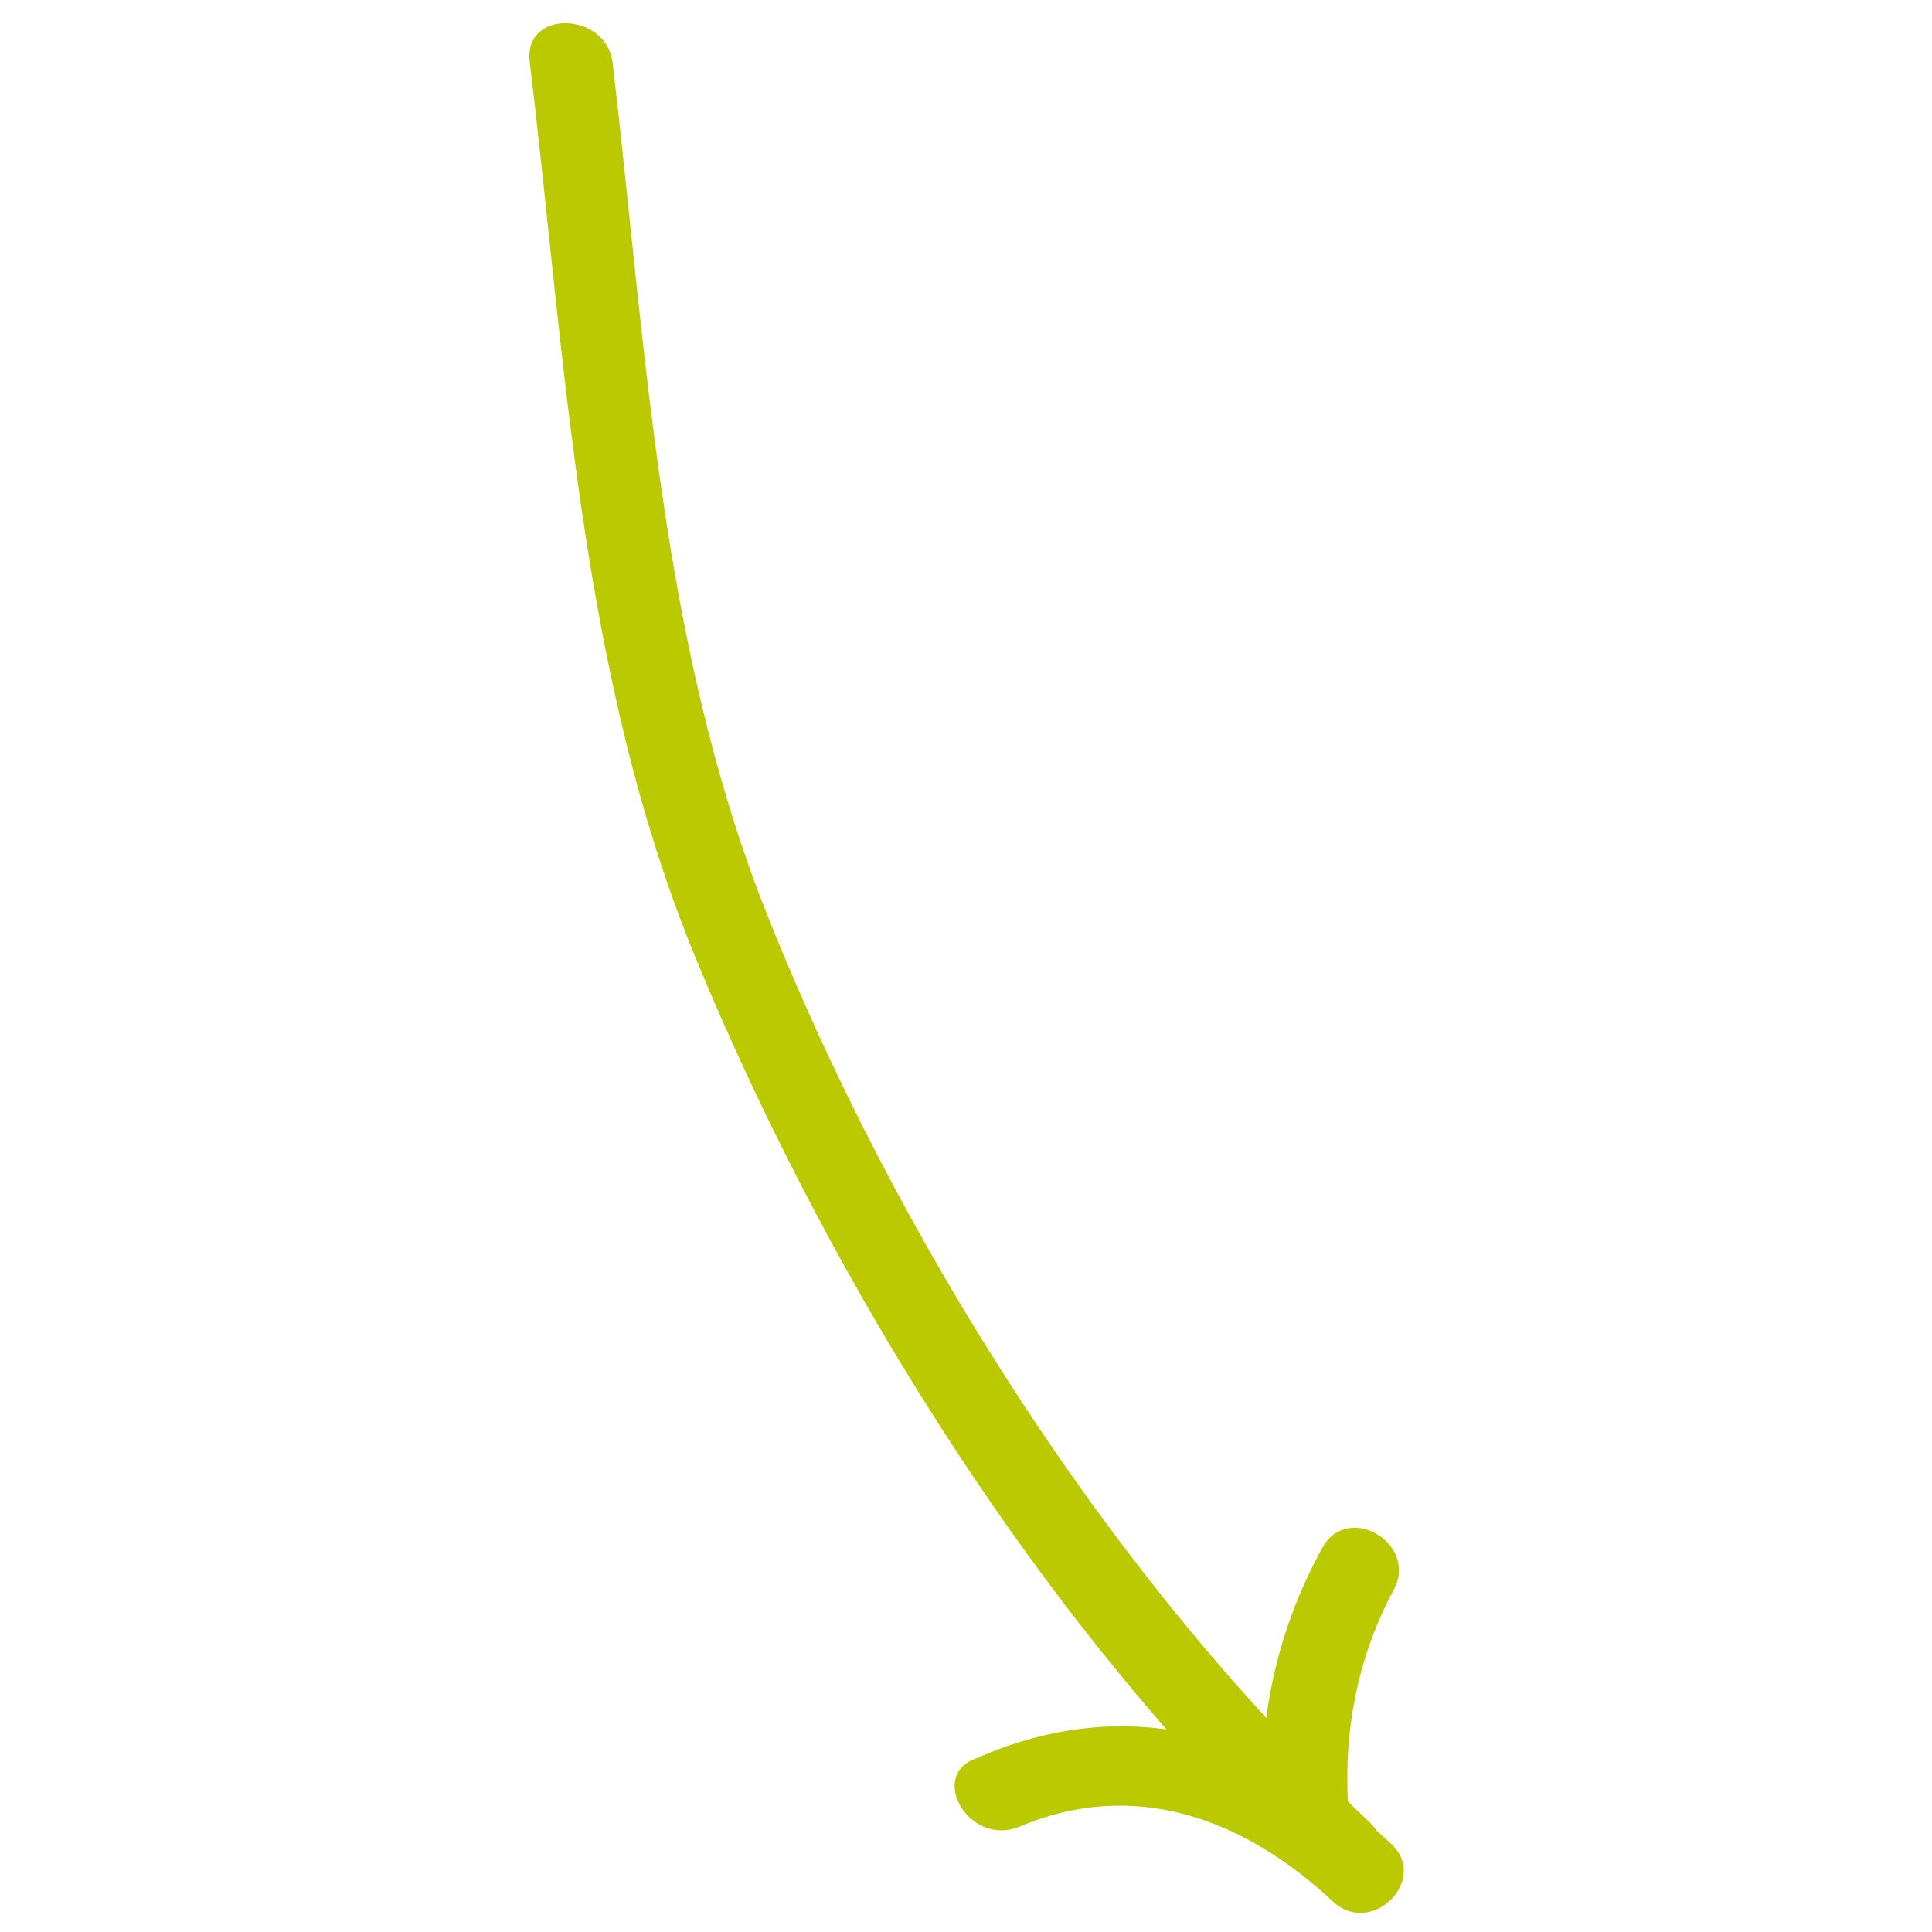 <?xml version="1.0" encoding="utf-8"?>
<!-- Generator: Adobe Illustrator 21.0.2, SVG Export Plug-In . SVG Version: 6.00 Build 0)  -->
<svg version="1.1" id="Layer_1" xmlns="http://www.w3.org/2000/svg" xmlns:xlink="http://www.w3.org/1999/xlink" x="0px" y="0px"
	 viewBox="0 0 70 70" style="enable-background:new 0 0 70 70;" xml:space="preserve">
<style type="text/css">
	.st0{fill:#BAC900;}
</style>
<g>
	<g>
		<g>
			<path class="st0" d="M19.2,2.3c1.3,10.8,1.8,22.2,6,32.4c5,12.1,12.8,24.5,22.3,33.4c1.4,1.3,3.5-0.8,2.1-2.1
				c-9.3-8.7-17.2-21.2-21.9-33.1c-3.8-9.7-4.3-20.4-5.5-30.6C22,0.4,18.9,0.3,19.2,2.3L19.2,2.3z"/>
		</g>
	</g>
	<g>
		<g>
			<path class="st0" d="M48.9,66.1c-0.3-3,0.2-5.9,1.6-8.5c0.9-1.7-1.7-3.2-2.6-1.5c-1.7,3.1-2.4,6.5-2.1,10
				C46.1,68,49.1,68.1,48.9,66.1L48.9,66.1z"/>
		</g>
	</g>
	<g>
		<g>
			<path class="st0" d="M36.9,66.2c4.2-1.8,8.2-0.3,11.4,2.7c1.4,1.3,3.5-0.8,2.1-2.1c-4.3-4-9.6-5.5-15-3.1
				C33.6,64.3,35.1,66.9,36.9,66.2L36.9,66.2z"/>
		</g>
	</g>
</g>
</svg>
